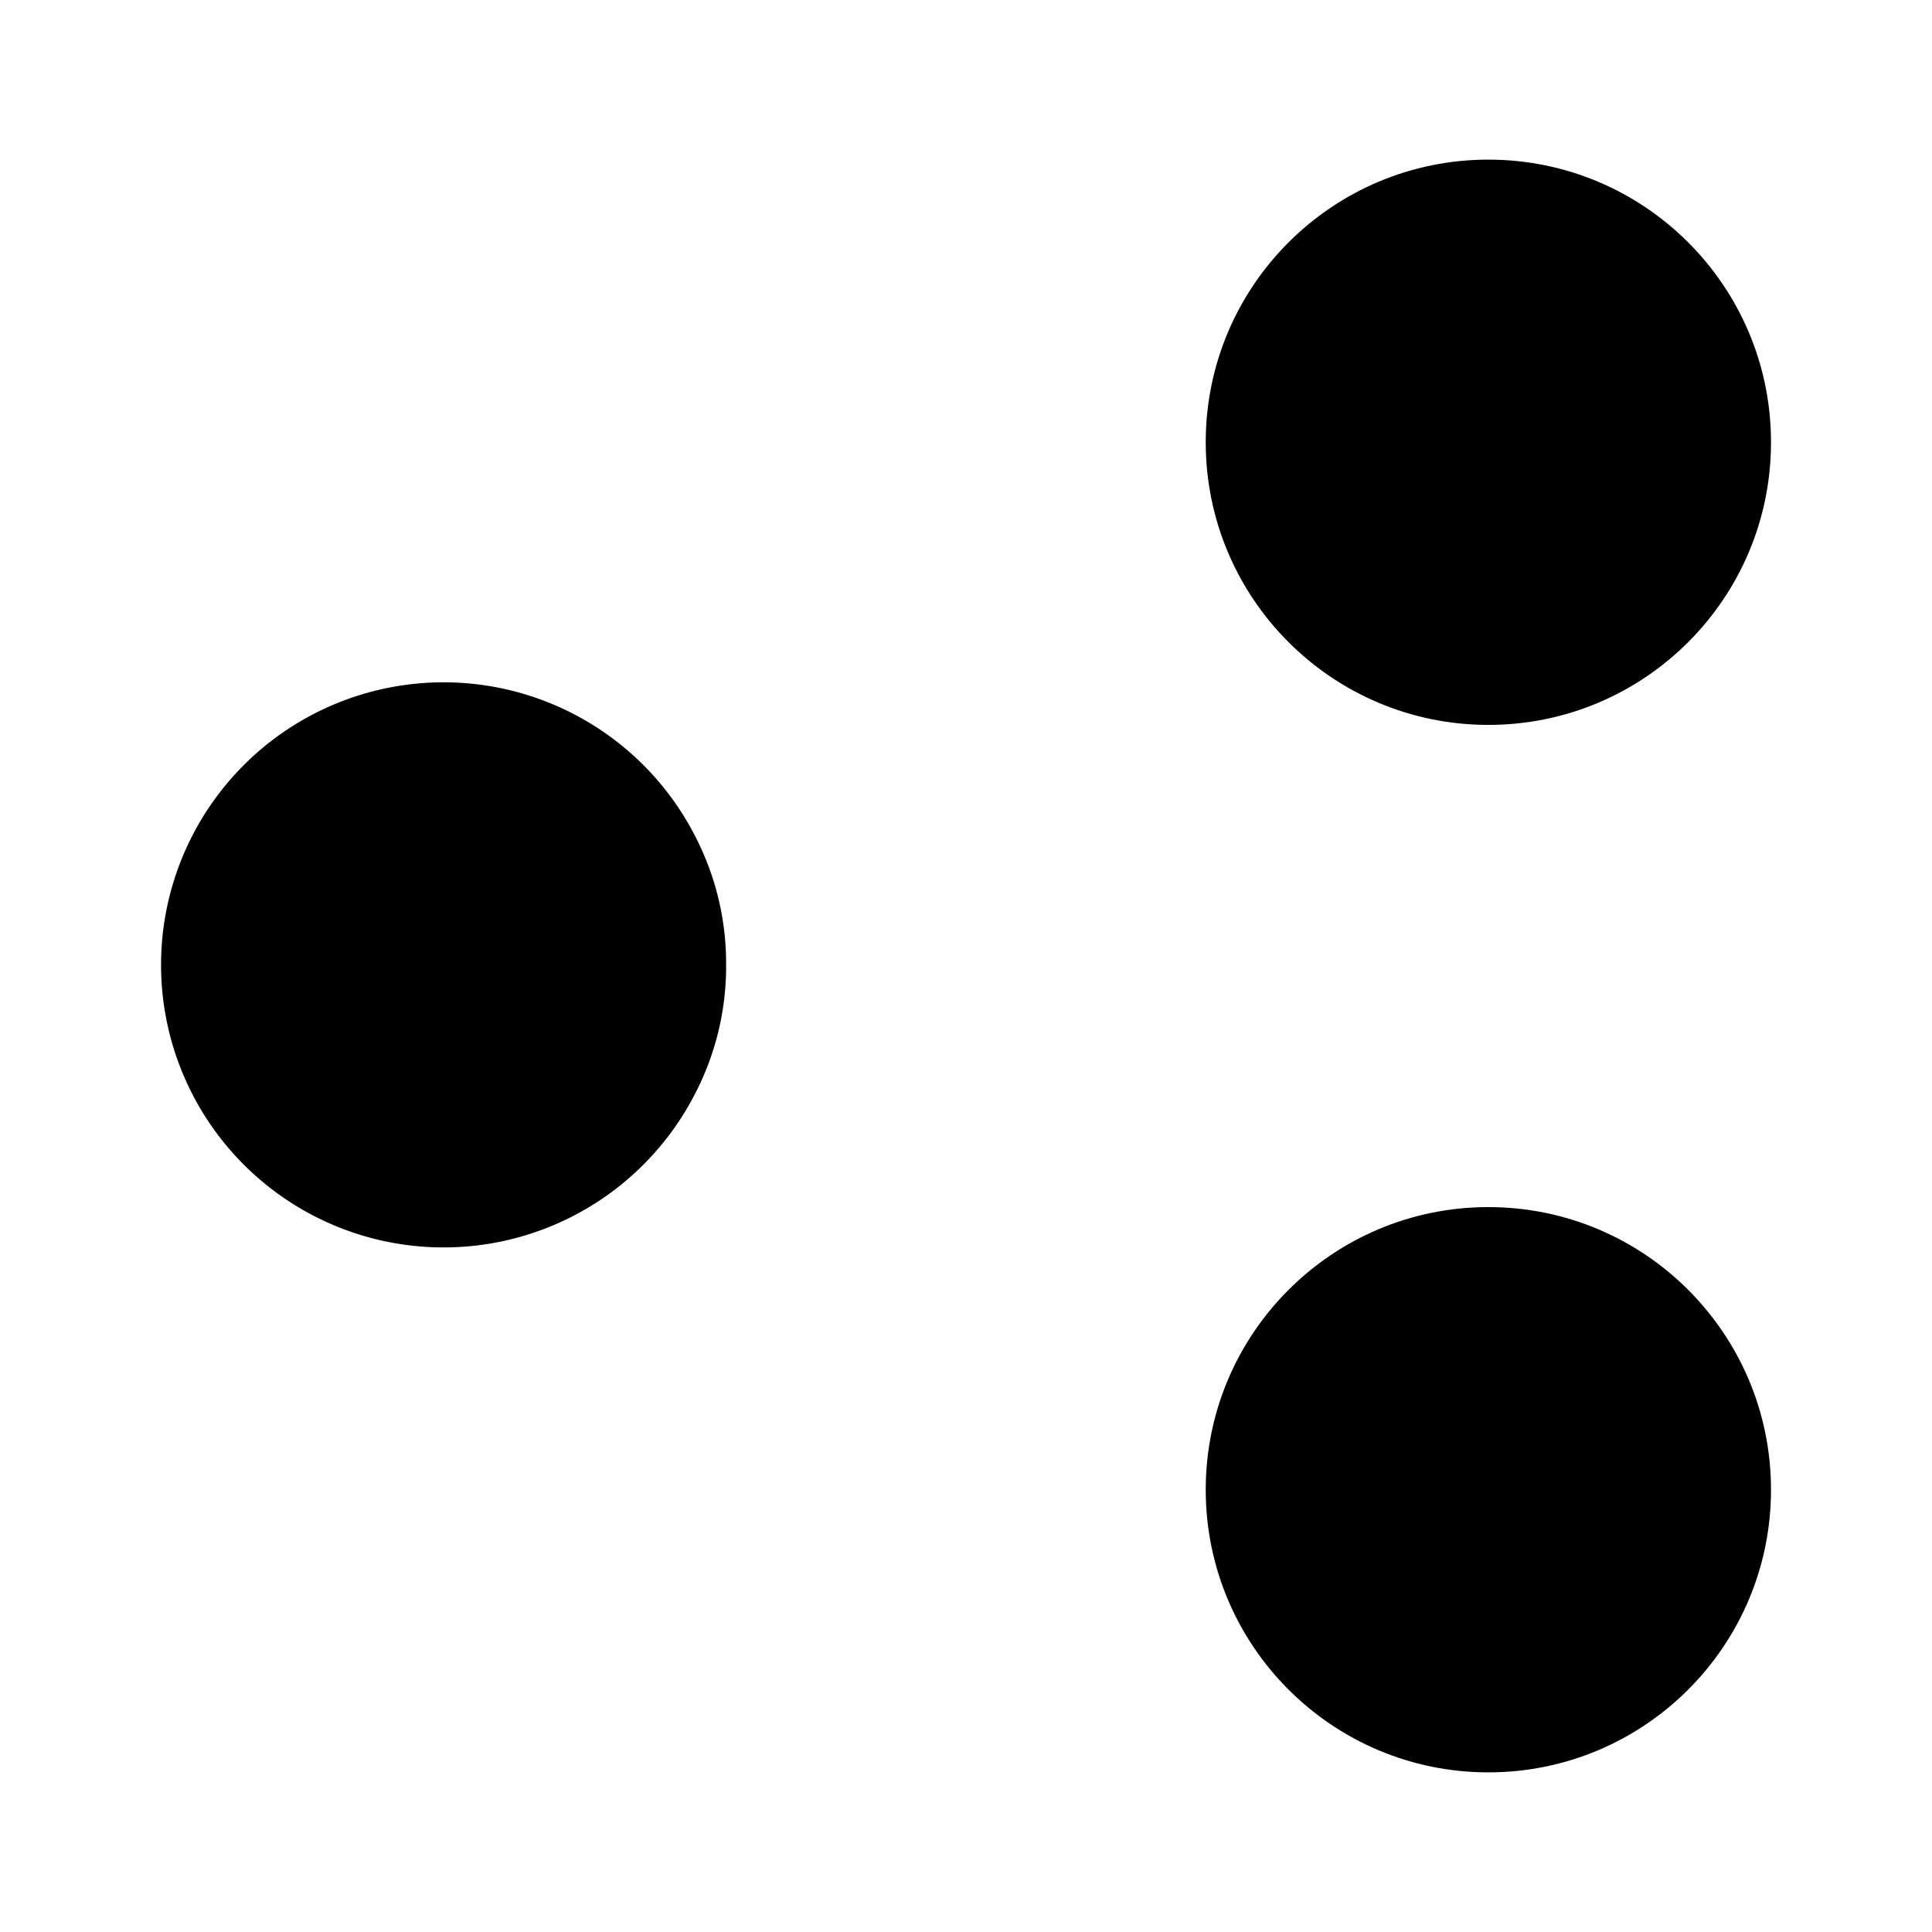 <svg data-name="Layer 1" xmlns="http://www.w3.org/2000/svg" viewBox="0 0 24 24" focusable="false">
  <circle cx="18.489" cy="5.494" r="3.511"/>
  <circle cx="18.489" cy="18.506" r="3.511"/>
  <path d="M12.53 8.476l-3.88 1.94m3.88 5.08l-3.88-1.94m.37-1.57a3.427 3.427 0 01-.37 1.57 3.51 3.51 0 110-3.14 3.428 3.428 0 01.37 1.57z"/>
</svg>
